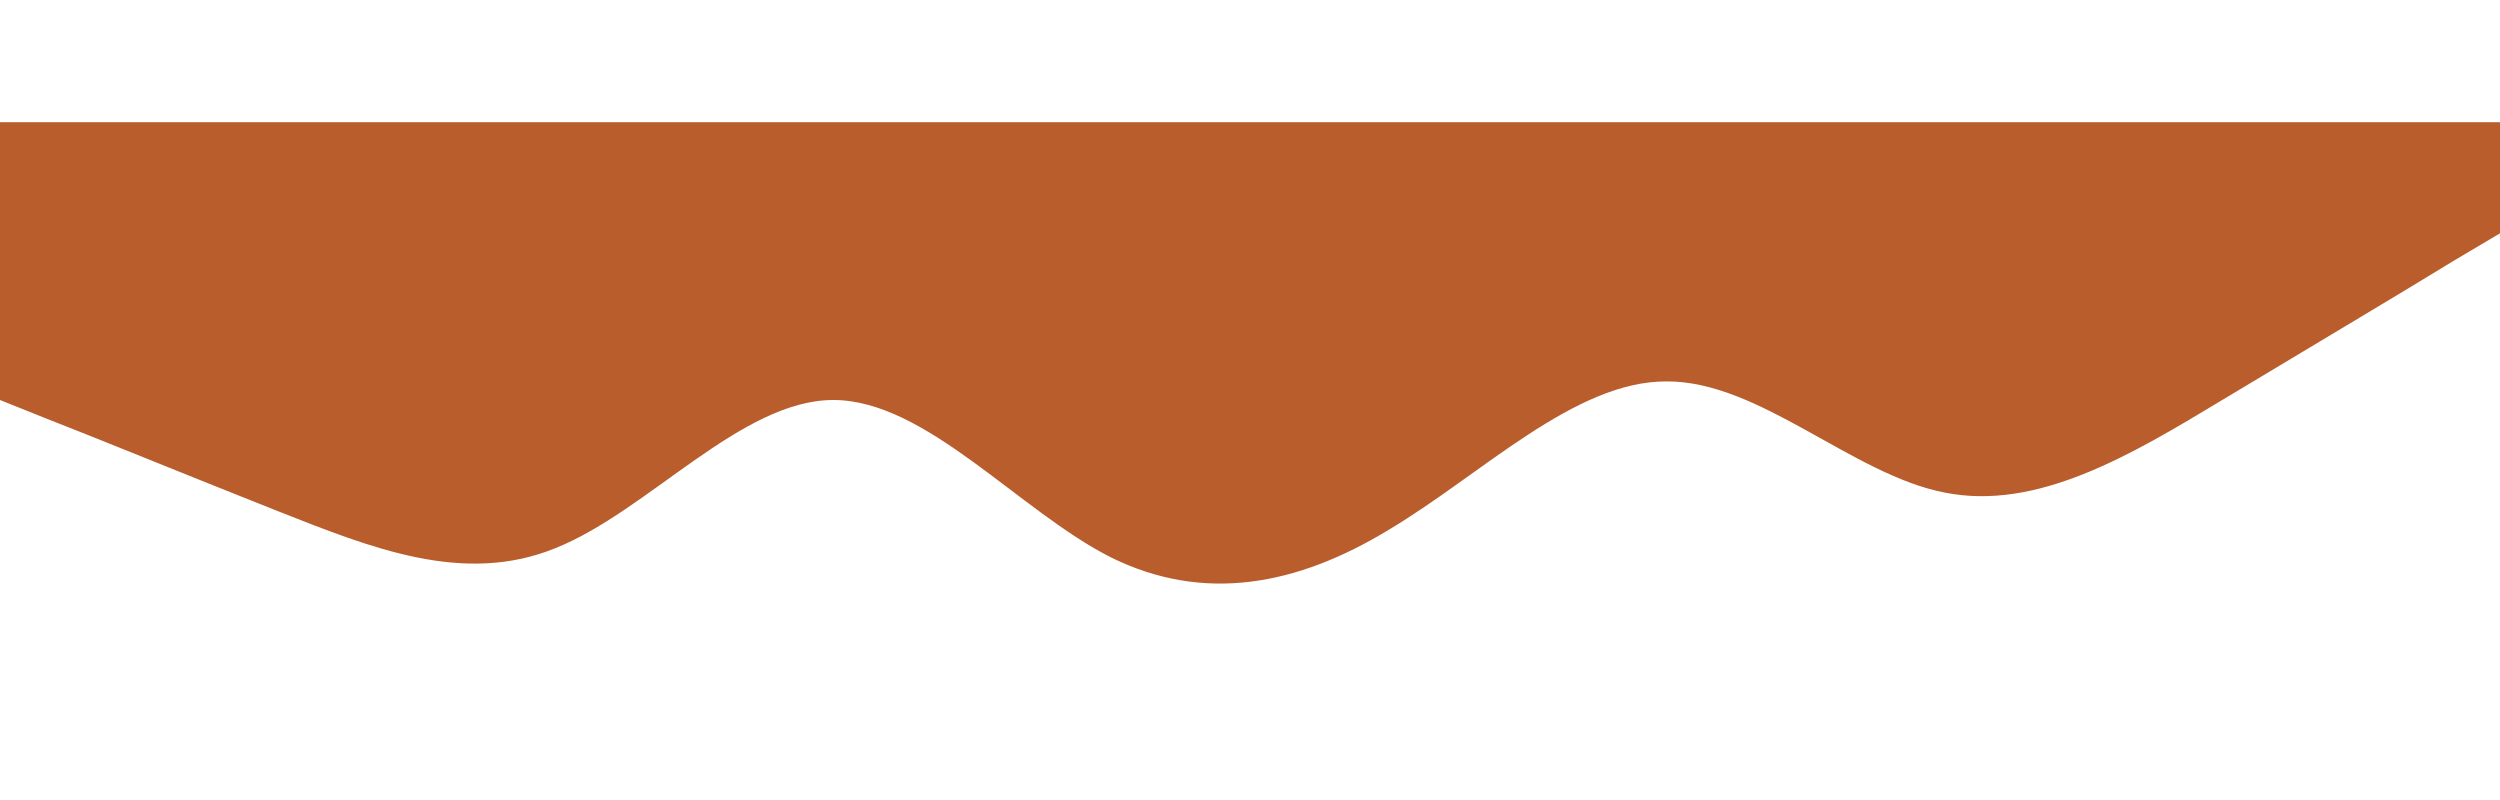 <svg xmlns="http://www.w3.org/2000/svg" width="1000px" viewBox="0 0 1440 320">
     <path fill="#ba5d2c" fill-opacity="1" d="M0,160L26.7,170.7C53.3,181,107,203,160,224C213.3,245,267,267,320,245.3C373.3,224,427,160,480,160C533.3,160,587,224,640,250.7C693.3,277,747,267,800,234.7C853.3,203,907,149,960,149.3C1013.3,149,1067,203,1120,213.3C1173.3,224,1227,192,1280,160C1333.3,128,1387,96,1413,80L1440,64L1440,0L1413.3,0C1386.7,0,1333,0,1280,0C1226.7,0,1173,0,1120,0C1066.7,0,1013,0,960,0C906.7,0,853,0,800,0C746.7,0,693,0,640,0C586.7,0,533,0,480,0C426.7,0,373,0,320,0C266.7,0,213,0,160,0C106.7,0,53,0,27,0L0,0Z"></path>
</svg>